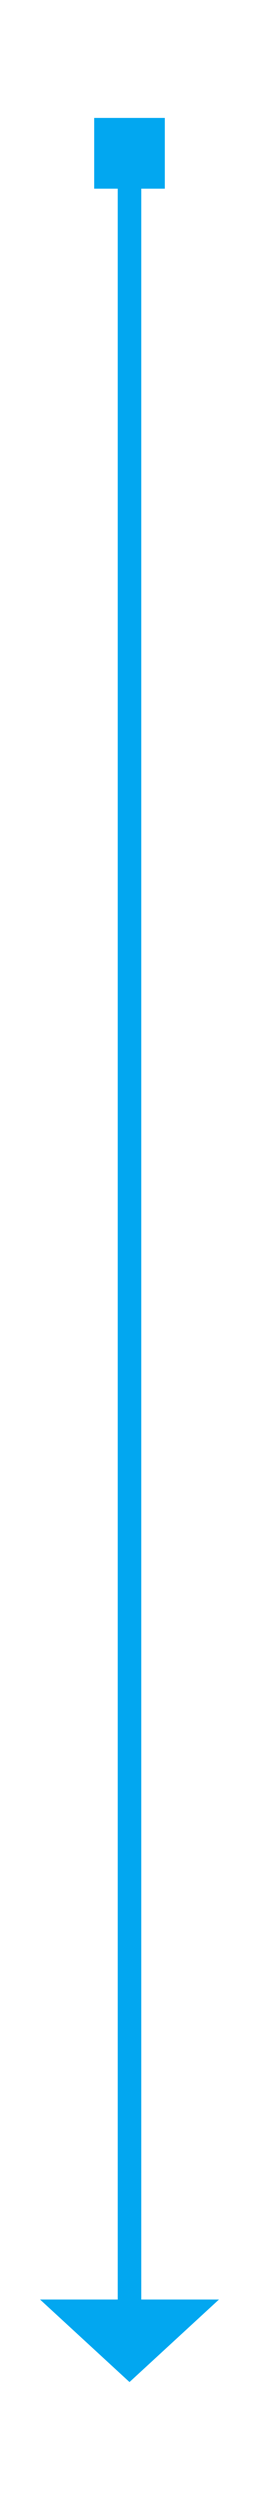 ﻿<?xml version="1.0" encoding="utf-8"?>
<svg version="1.1" xmlns:xlink="http://www.w3.org/1999/xlink" width="22px" height="212px" xmlns="http://www.w3.org/2000/svg">
  <g transform="matrix(1 0 0 1 -4504 -4115 )">
    <path d="M 4512 4131  L 4518 4131  L 4518 4125  L 4512 4125  L 4512 4131  Z M 4507.4 4310  L 4515 4317  L 4522.6 4310  L 4507.4 4310  Z " fill-rule="nonzero" fill="#02a7f0" stroke="none" />
    <path d="M 4515 4127  L 4515 4311  " stroke-width="2" stroke="#02a7f0" fill="none" />
  </g>
</svg>